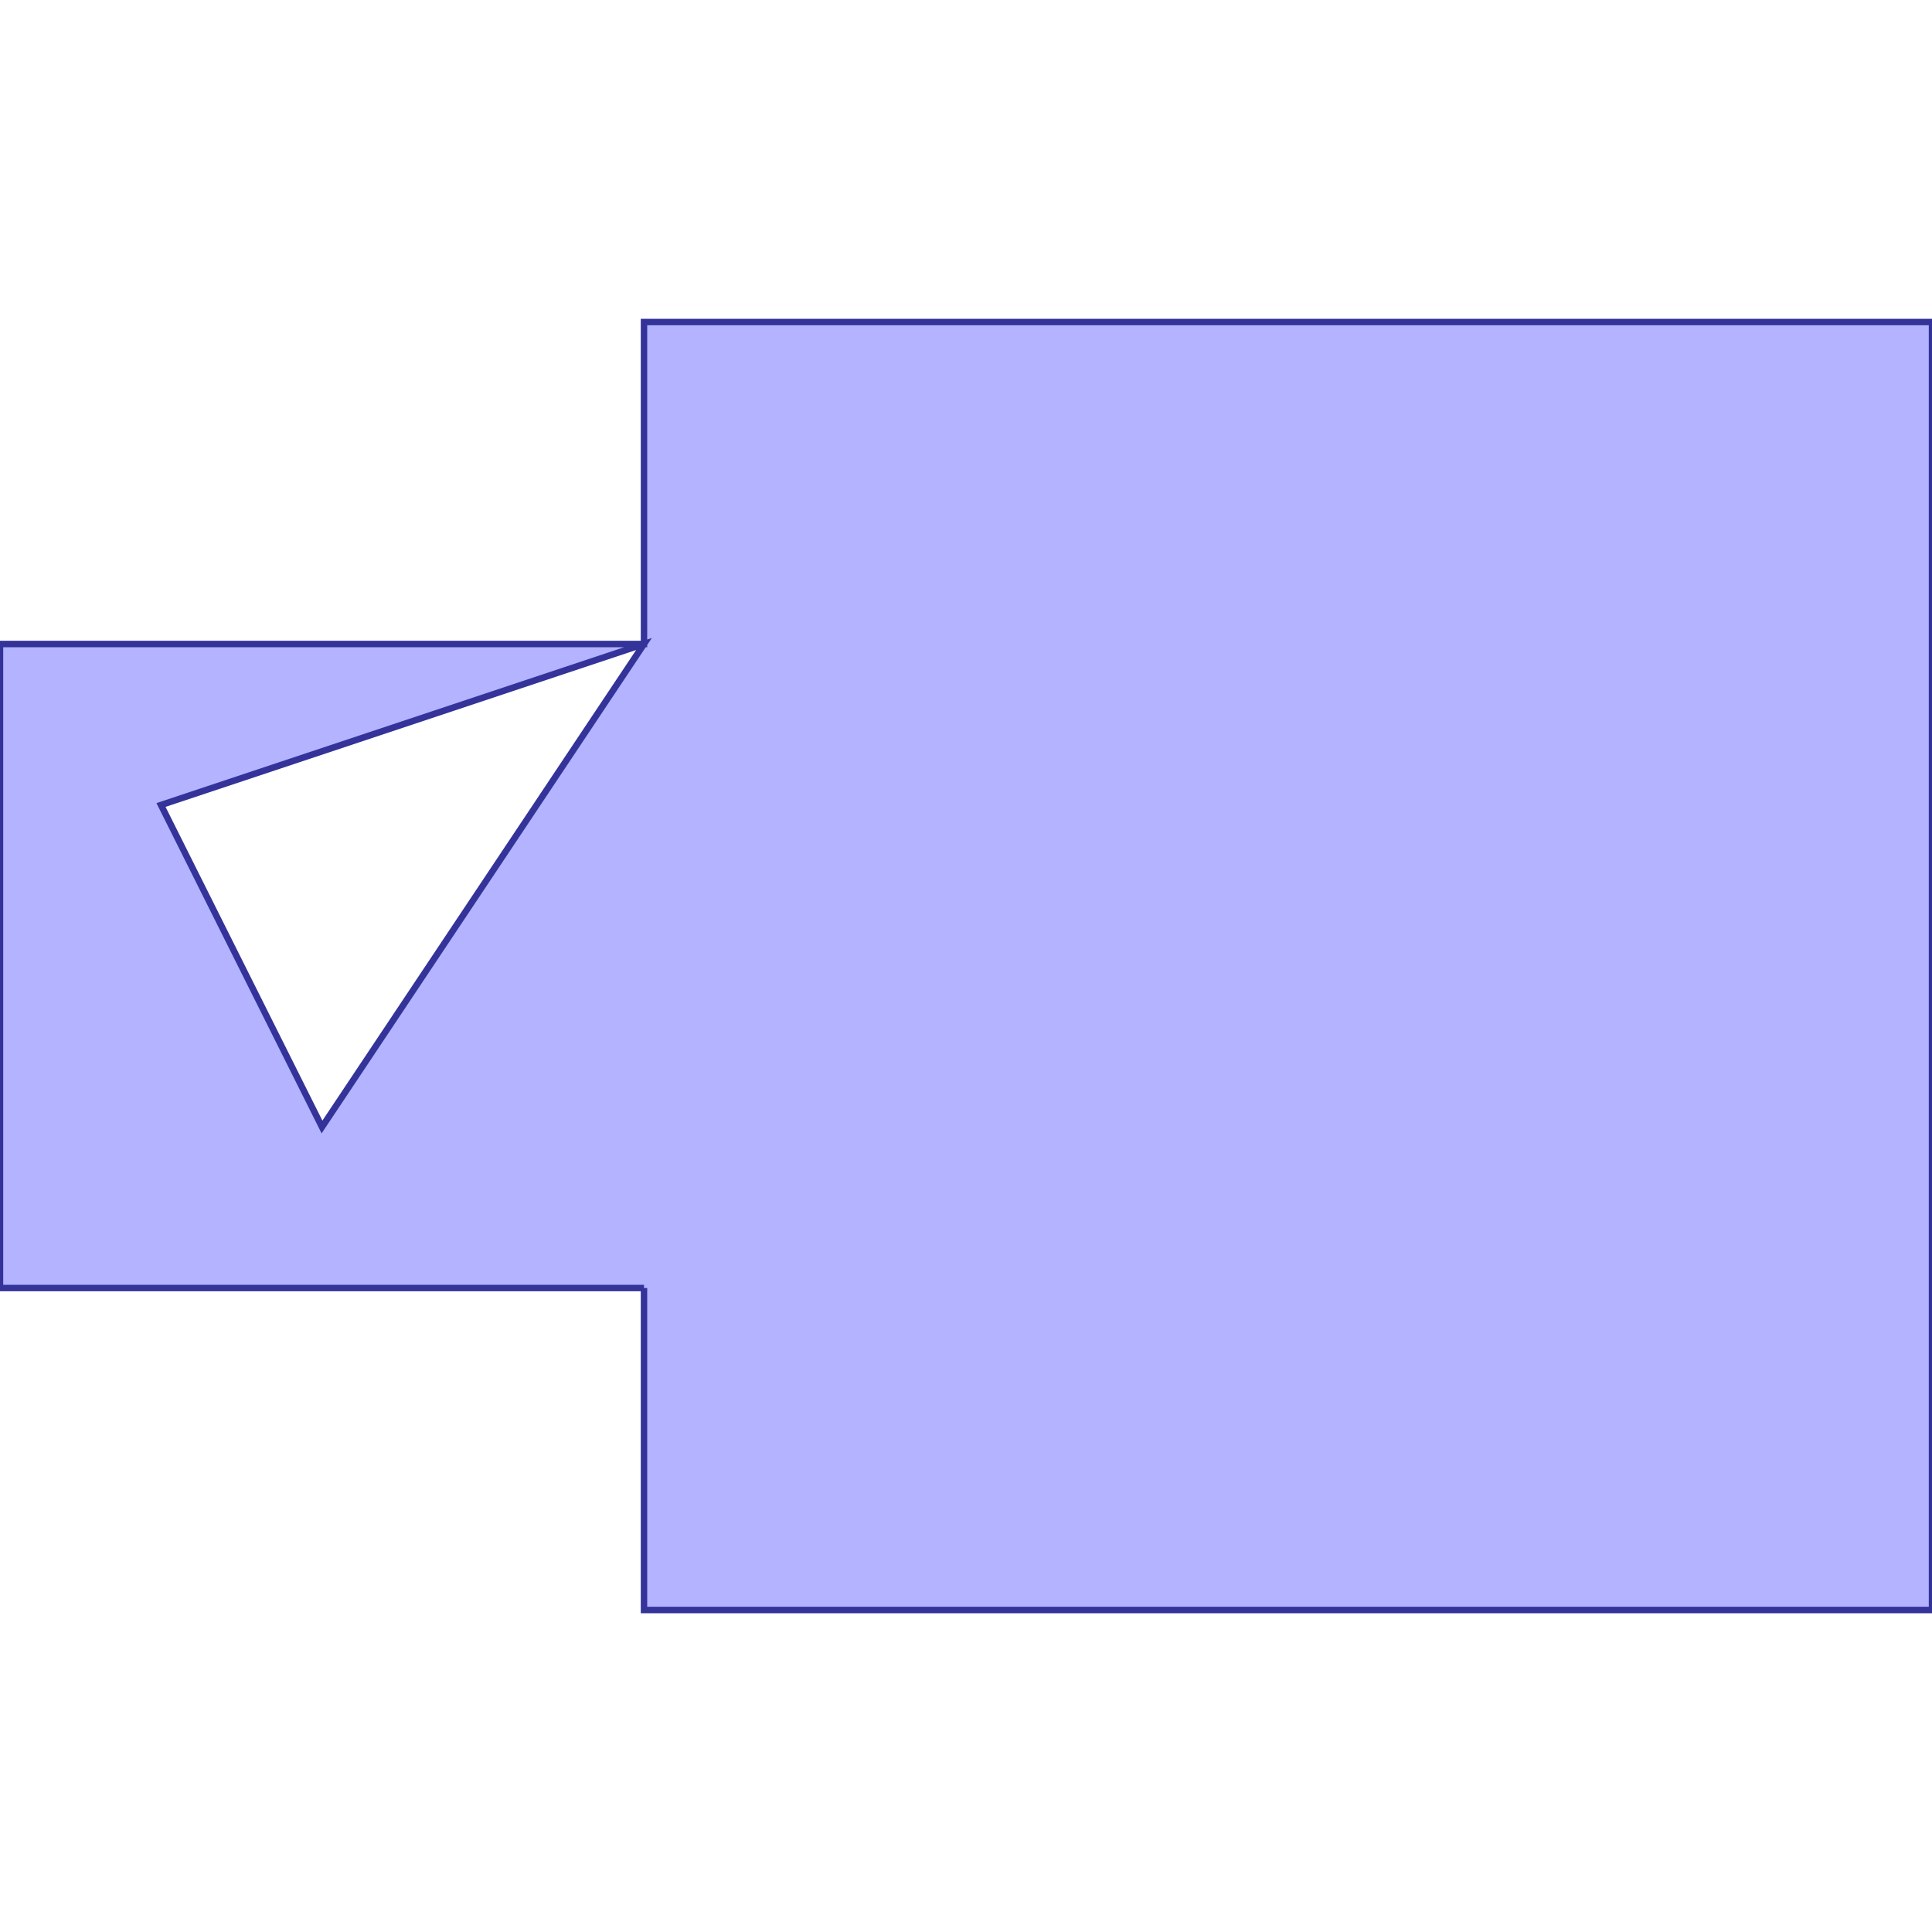 <?xml version="1.0" standalone="no"?>
<!DOCTYPE svg PUBLIC "-//W3C//DTD SVG 1.1//EN"
"http://www.w3.org/Graphics/SVG/1.1/DTD/svg11.dtd">
<svg viewBox="0 0 300 300" version="1.1"
xmlns="http://www.w3.org/2000/svg"
xmlns:xlink="http://www.w3.org/1999/xlink">
<g fill-rule="evenodd"><path d="M 100,200 L 0,200 L 0,100 L 100,100 L 100,50 L 300,50 L 300,250 L 100,250 L 100,200M 100,100 L 25,125 L 50,175 L 100,100 z " style="fill-opacity:0.3;fill:rgb(0,0,255);stroke:rgb(51,51,153);stroke-width:1"/></g>
</svg>
